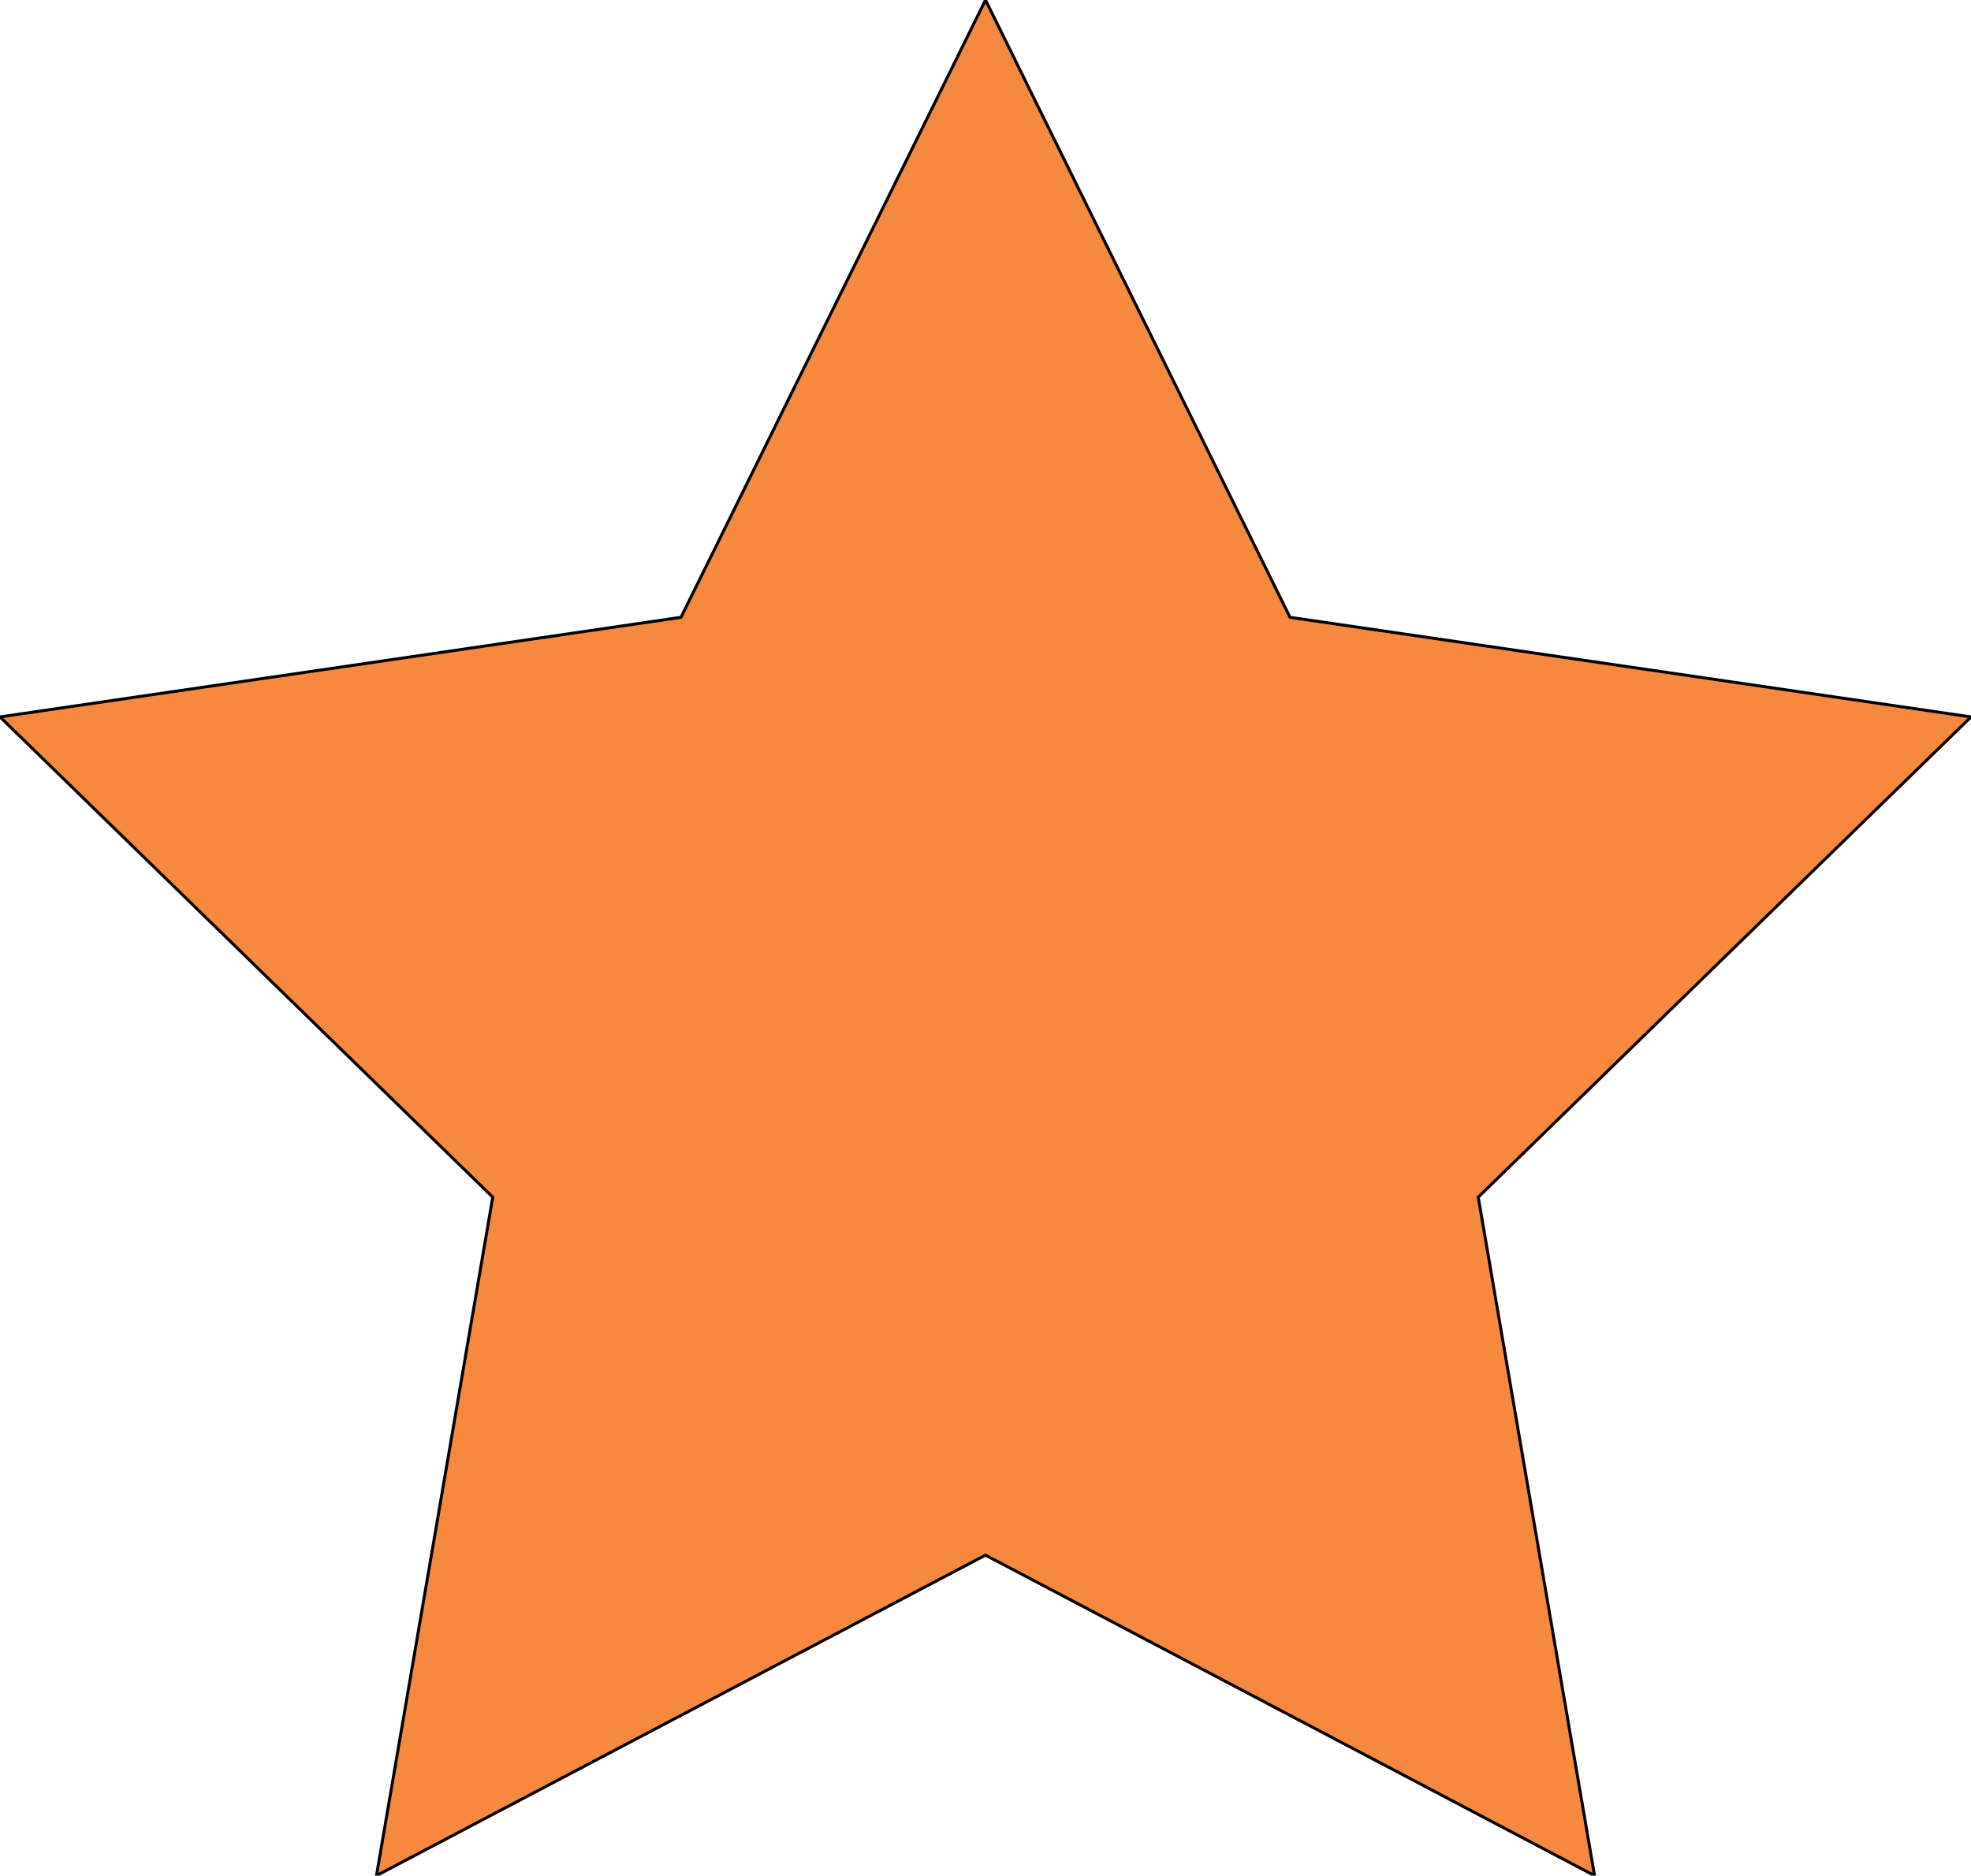 <svg width="664" height="632" viewBox="0 0 664 632" fill="none" xmlns="http://www.w3.org/2000/svg">
<path fill-rule="evenodd" clip-rule="evenodd" d="M332 0L434.588 208.008L664 241.569L498 403.39L537.176 632L332 524.008L126.824 632L166 403.39L0 241.569L229.412 208.008L332 0V0Z" fill="#F6893D" stroke="F8AE62"/>
</svg>
